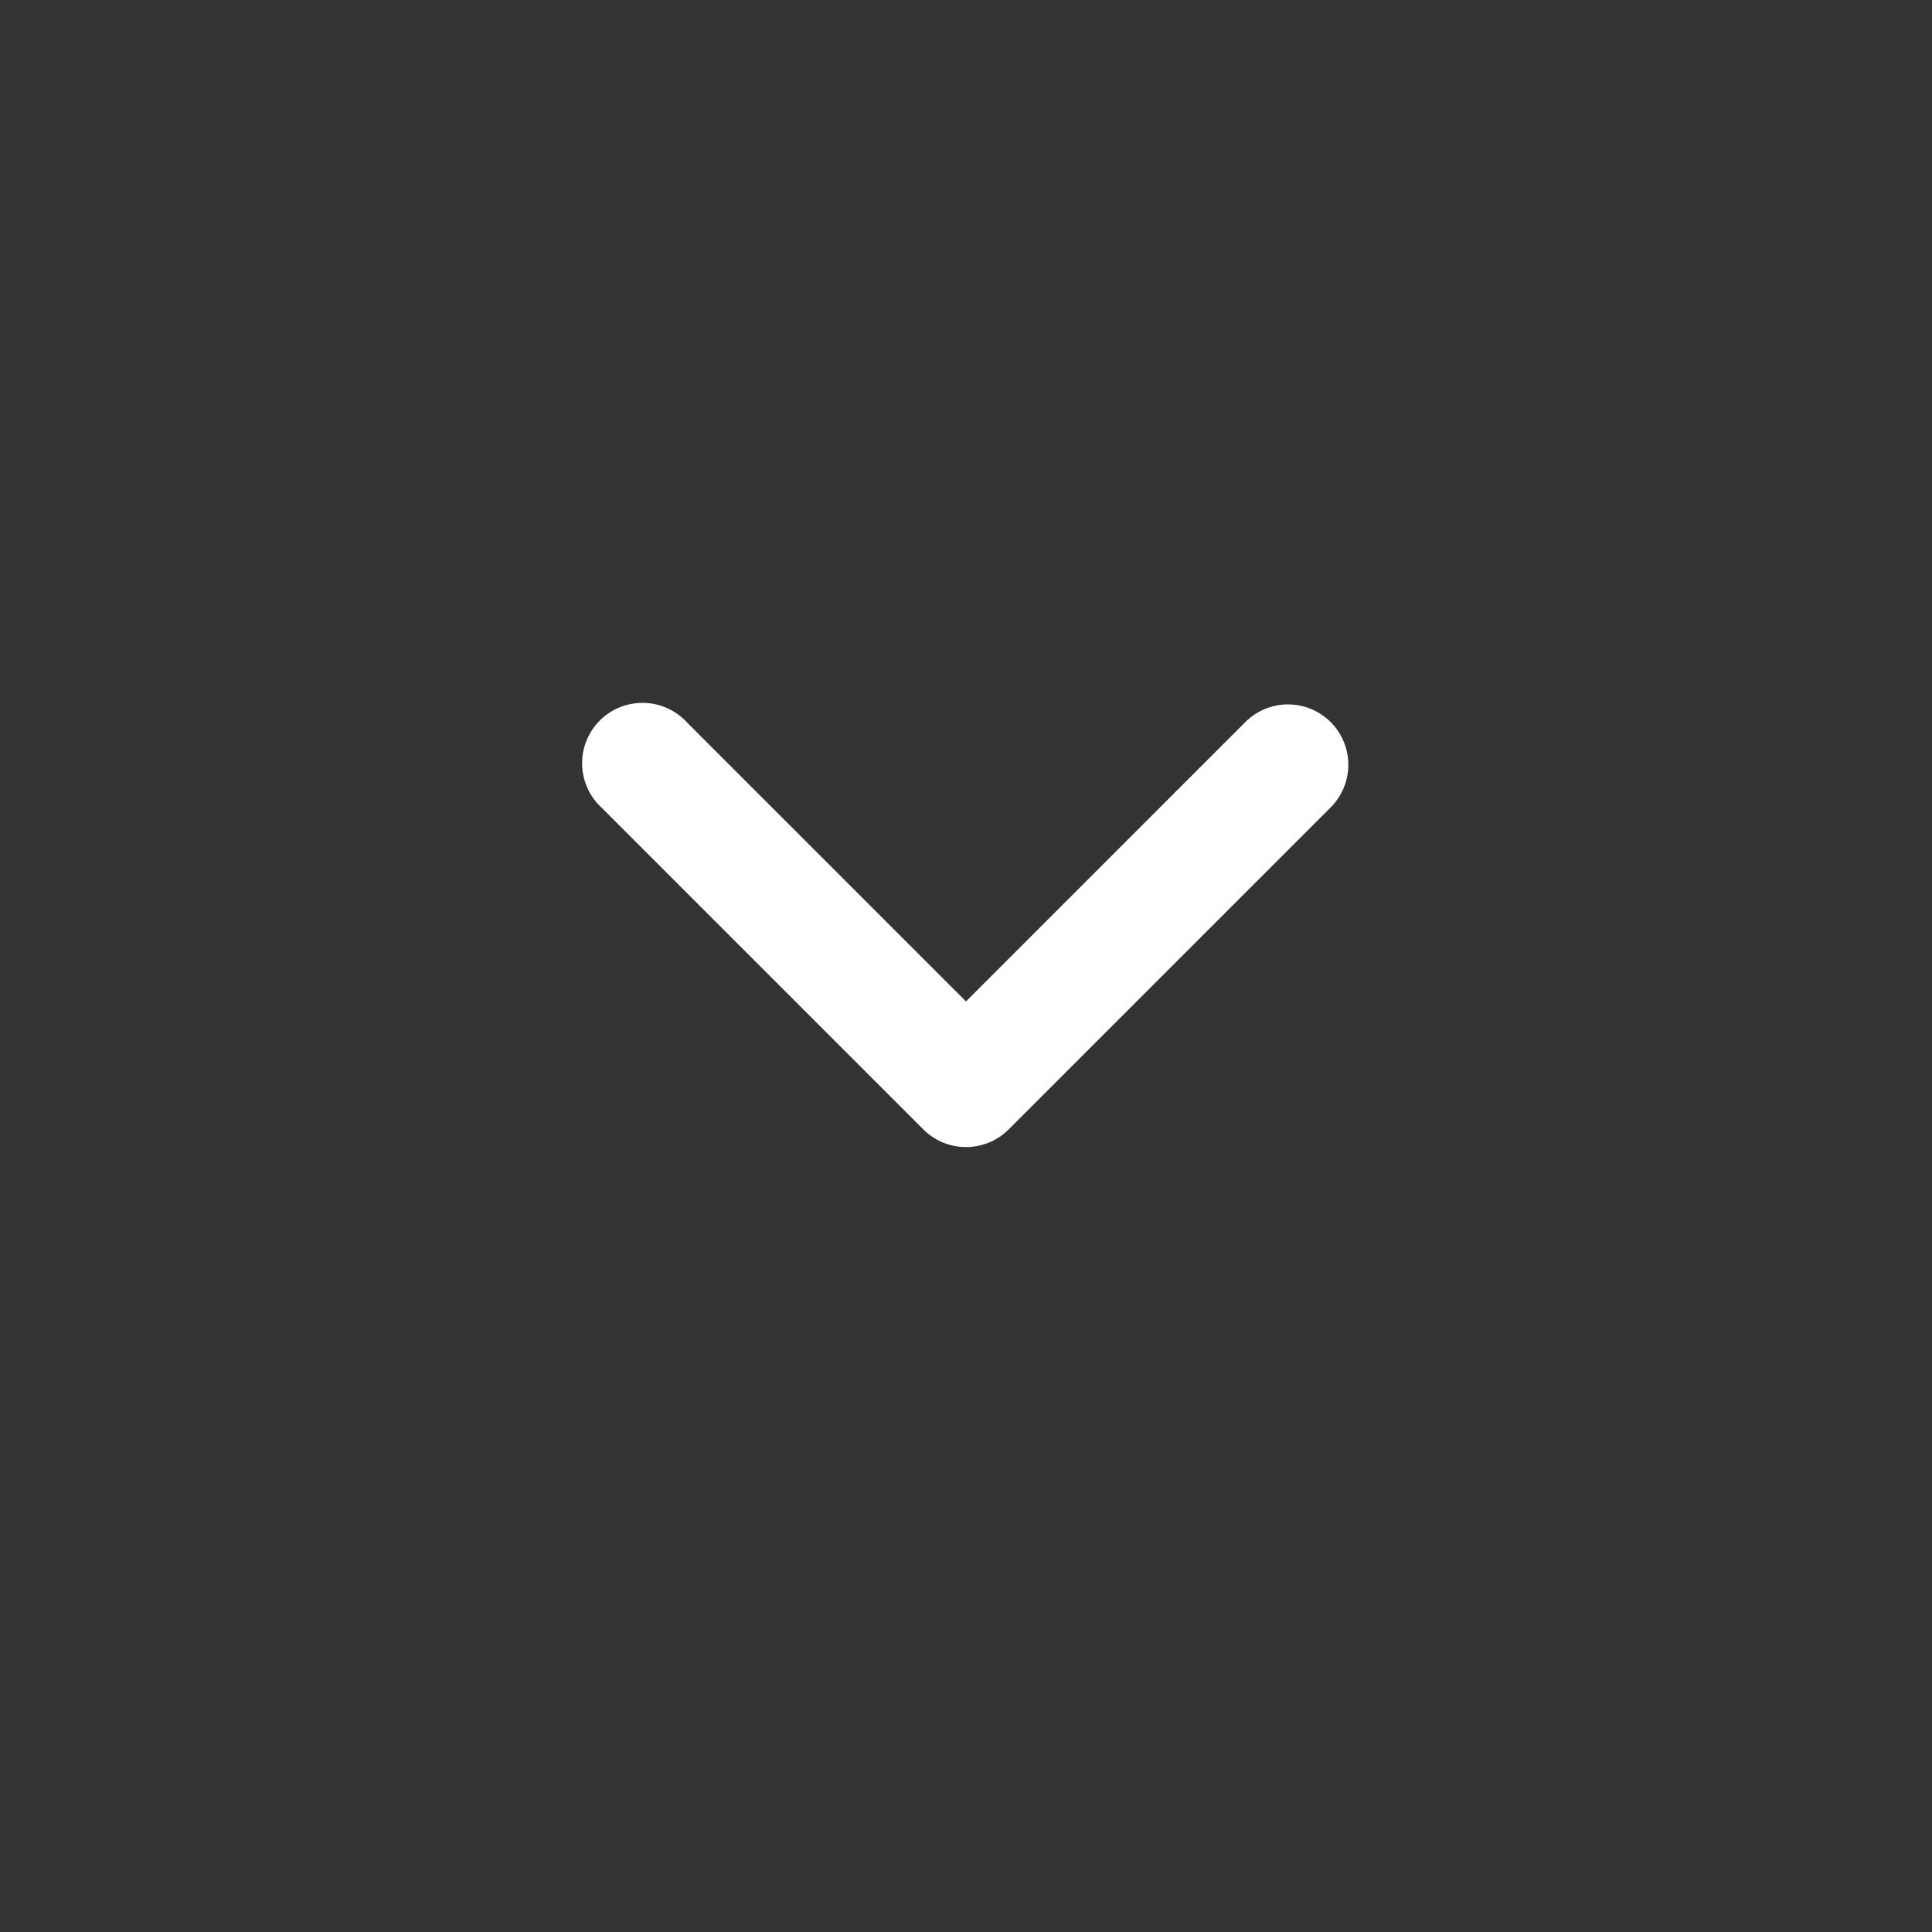 <svg width="40" height="40" fill="#ffffff" viewBox="0 0 24 24" xmlns="http://www.w3.org/2000/svg">
     <rect x="0" y="0" width="24" height="24" fill="#333333" stroke="none"/>
     <path fill-rule="evenodd" d="M16.53 8.97a.75.75 0 0 1 0 1.06l-4 4a.75.75 0 0 1-1.06 0l-4-4a.75.75 0 1 1 1.06-1.06L12 12.44l3.47-3.47a.75.75 0 0 1 1.06 0Z" clip-rule="evenodd"></path>
</svg>